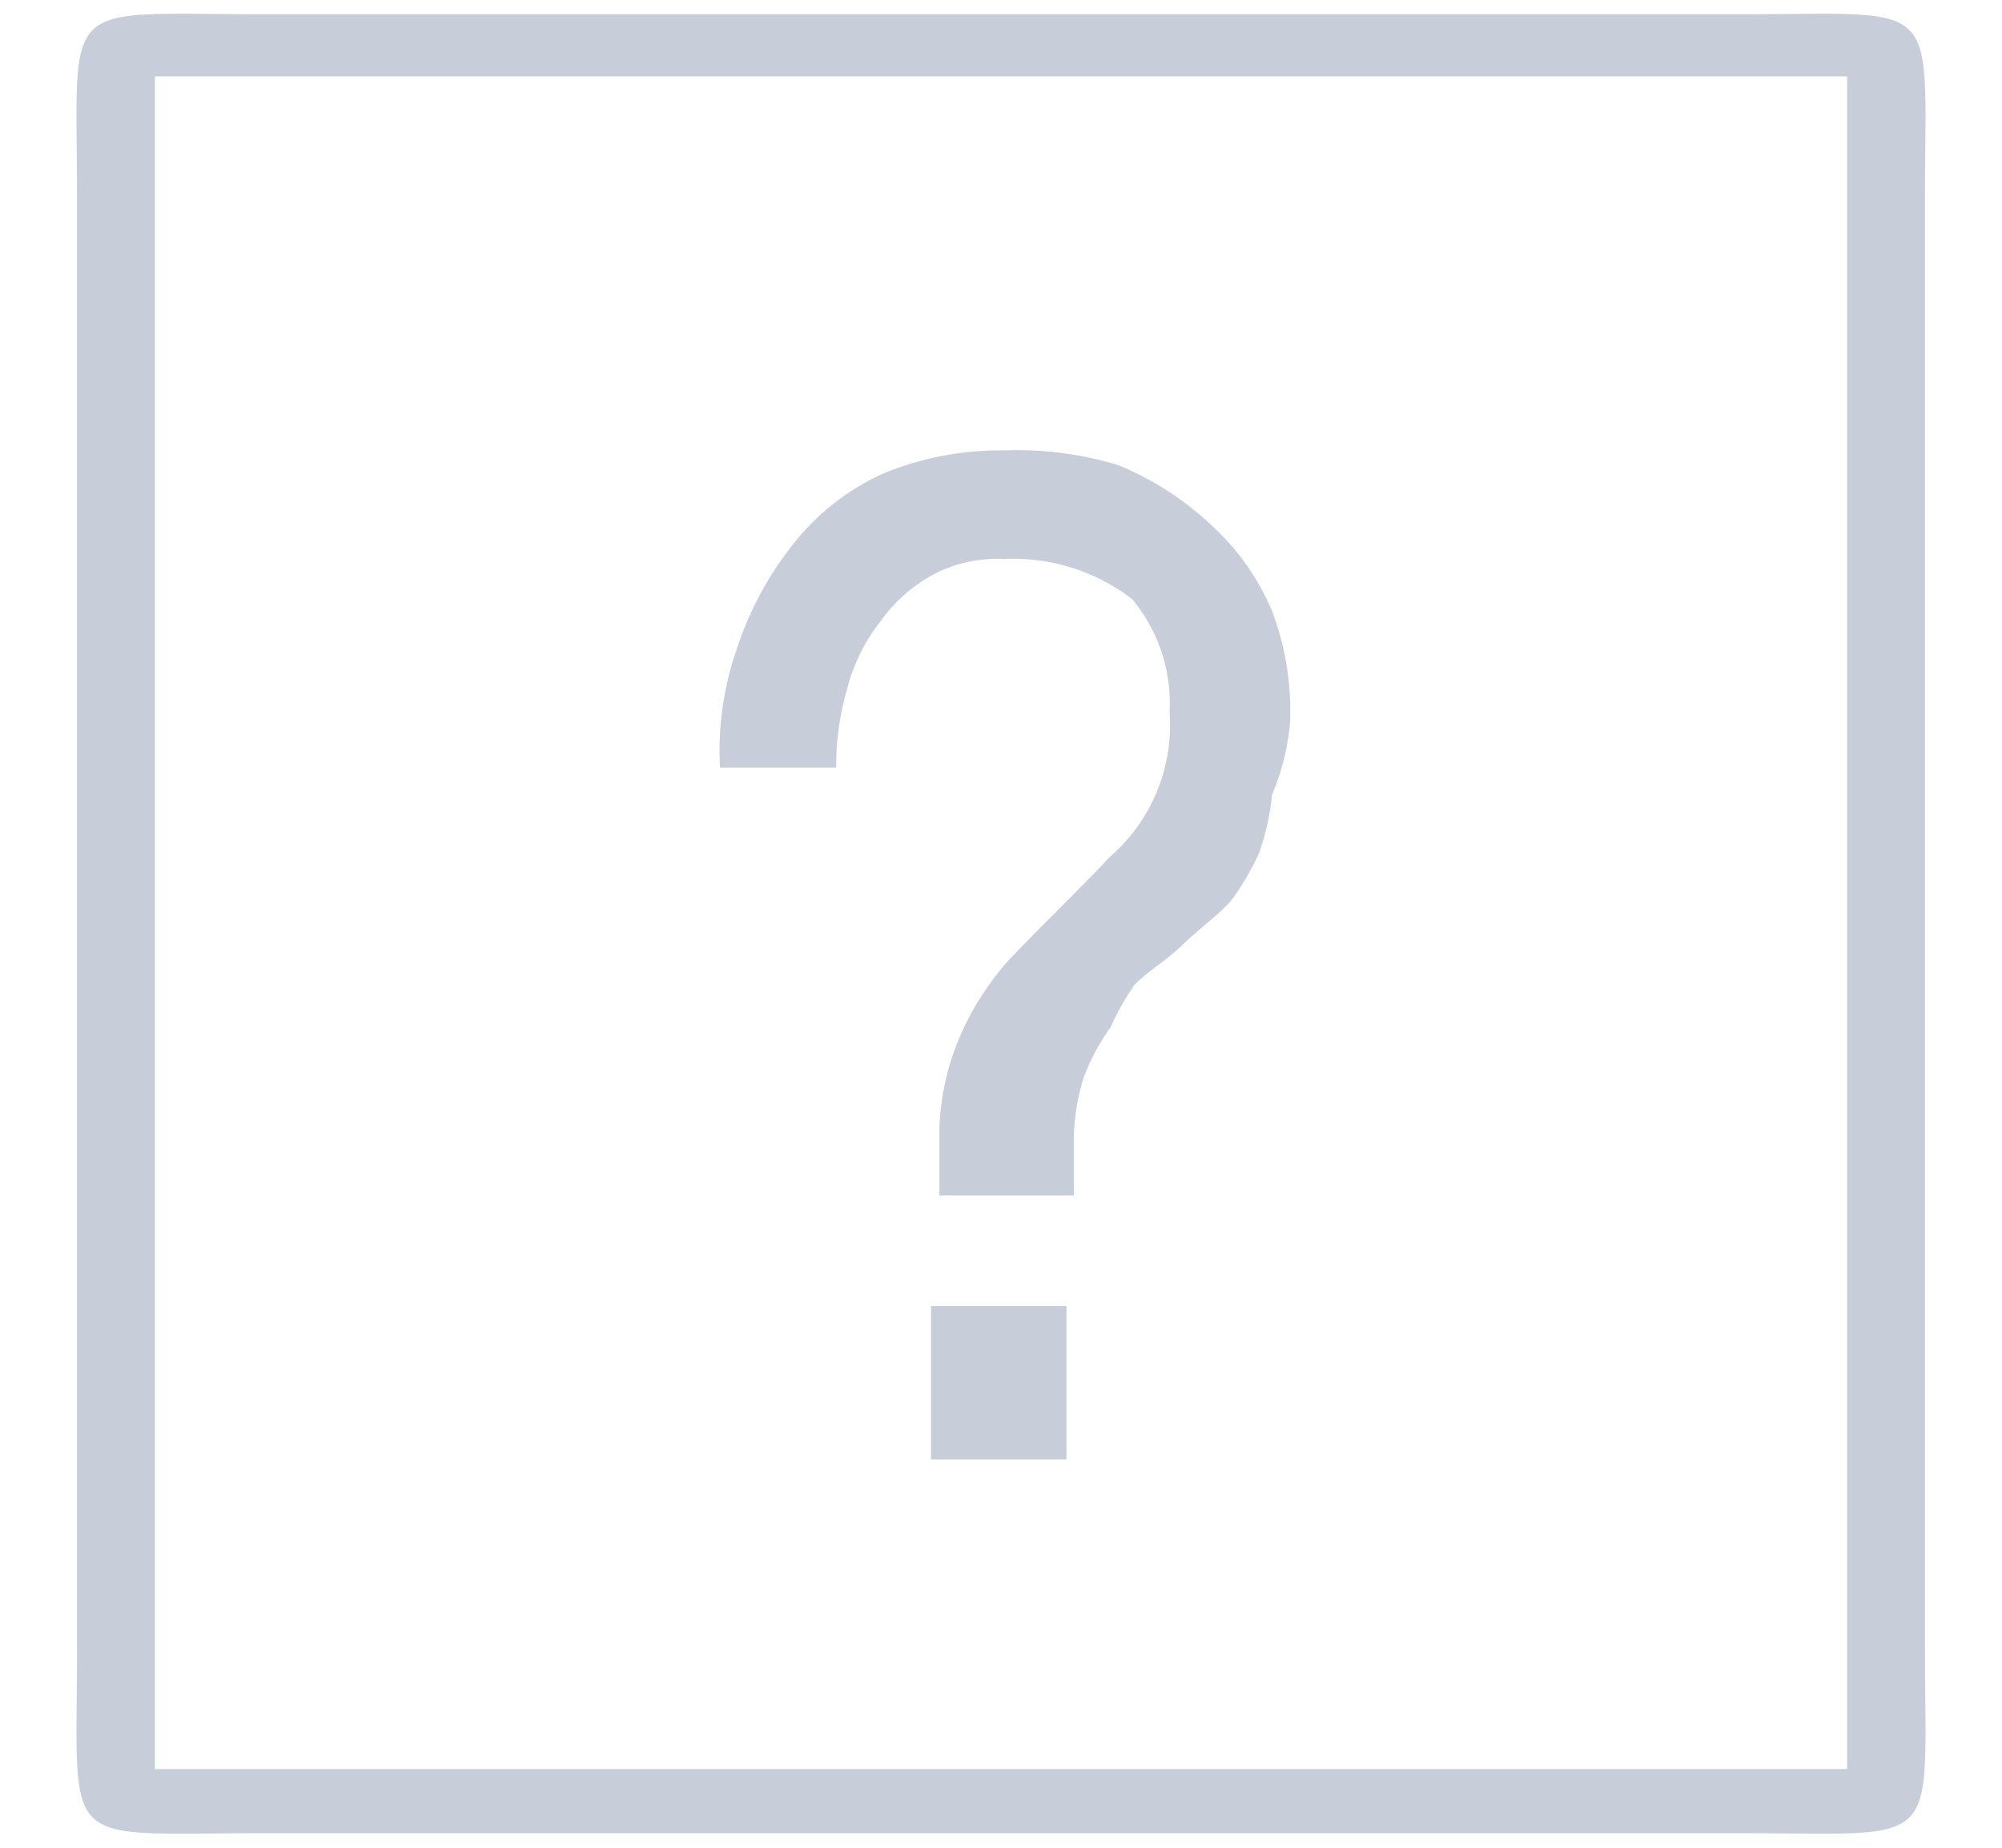 <svg xmlns="http://www.w3.org/2000/svg" width="26" height="24" viewBox="0 0 26 24">
  <defs>
    <style>
      .cls-1 {
        fill: #c7cdd9;
        fill-rule: evenodd;
      }
    </style>
  </defs>
  <path id="Ask" class="cls-1" d="M3.4,0.185H22.6c2.651,0,2.4-.247,2.4,2.363v18.9c0,2.61.251,2.363-2.4,2.363H3.4c-2.651,0-2.4.247-2.4-2.363V2.548C1-.062.749,0.185,3.4,0.185Zm-1.387.807H23.988V22.978H2.012V0.991ZM13.85,16.964v1.992H12.091V16.964H13.85ZM9.564,8.444a4.345,4.345,0,0,1,.764-1.41,3.125,3.125,0,0,1,1.13-.878,3.98,3.98,0,0,1,1.59-.306,4.527,4.527,0,0,1,1.477.192,3.977,3.977,0,0,1,1.223.794,3.159,3.159,0,0,1,.772,1.1,3.67,3.67,0,0,1,.234,1.444,3.111,3.111,0,0,1-.234.943,3.249,3.249,0,0,1-.168.756,3.422,3.422,0,0,1-.37.628c-0.179.193-.435,0.38-0.619,0.561s-0.447.343-.625,0.518a3.369,3.369,0,0,0-.317.561,2.7,2.7,0,0,0-.346.646,2.756,2.756,0,0,0-.129.872v0.663H12.2V14.645a3.32,3.32,0,0,1,.288-1.231,3.679,3.679,0,0,1,.553-0.875c0.216-.251,1.139-1.147,1.362-1.4a2.265,2.265,0,0,0,.786-1.894,2.107,2.107,0,0,0-.484-1.461,2.518,2.518,0,0,0-1.661-.523,1.785,1.785,0,0,0-.921.2,2.027,2.027,0,0,0-.689.611A2.373,2.373,0,0,0,11,8.954,3.556,3.556,0,0,0,10.86,9.97H9.351A4,4,0,0,1,9.564,8.444Z"/>
</svg>
